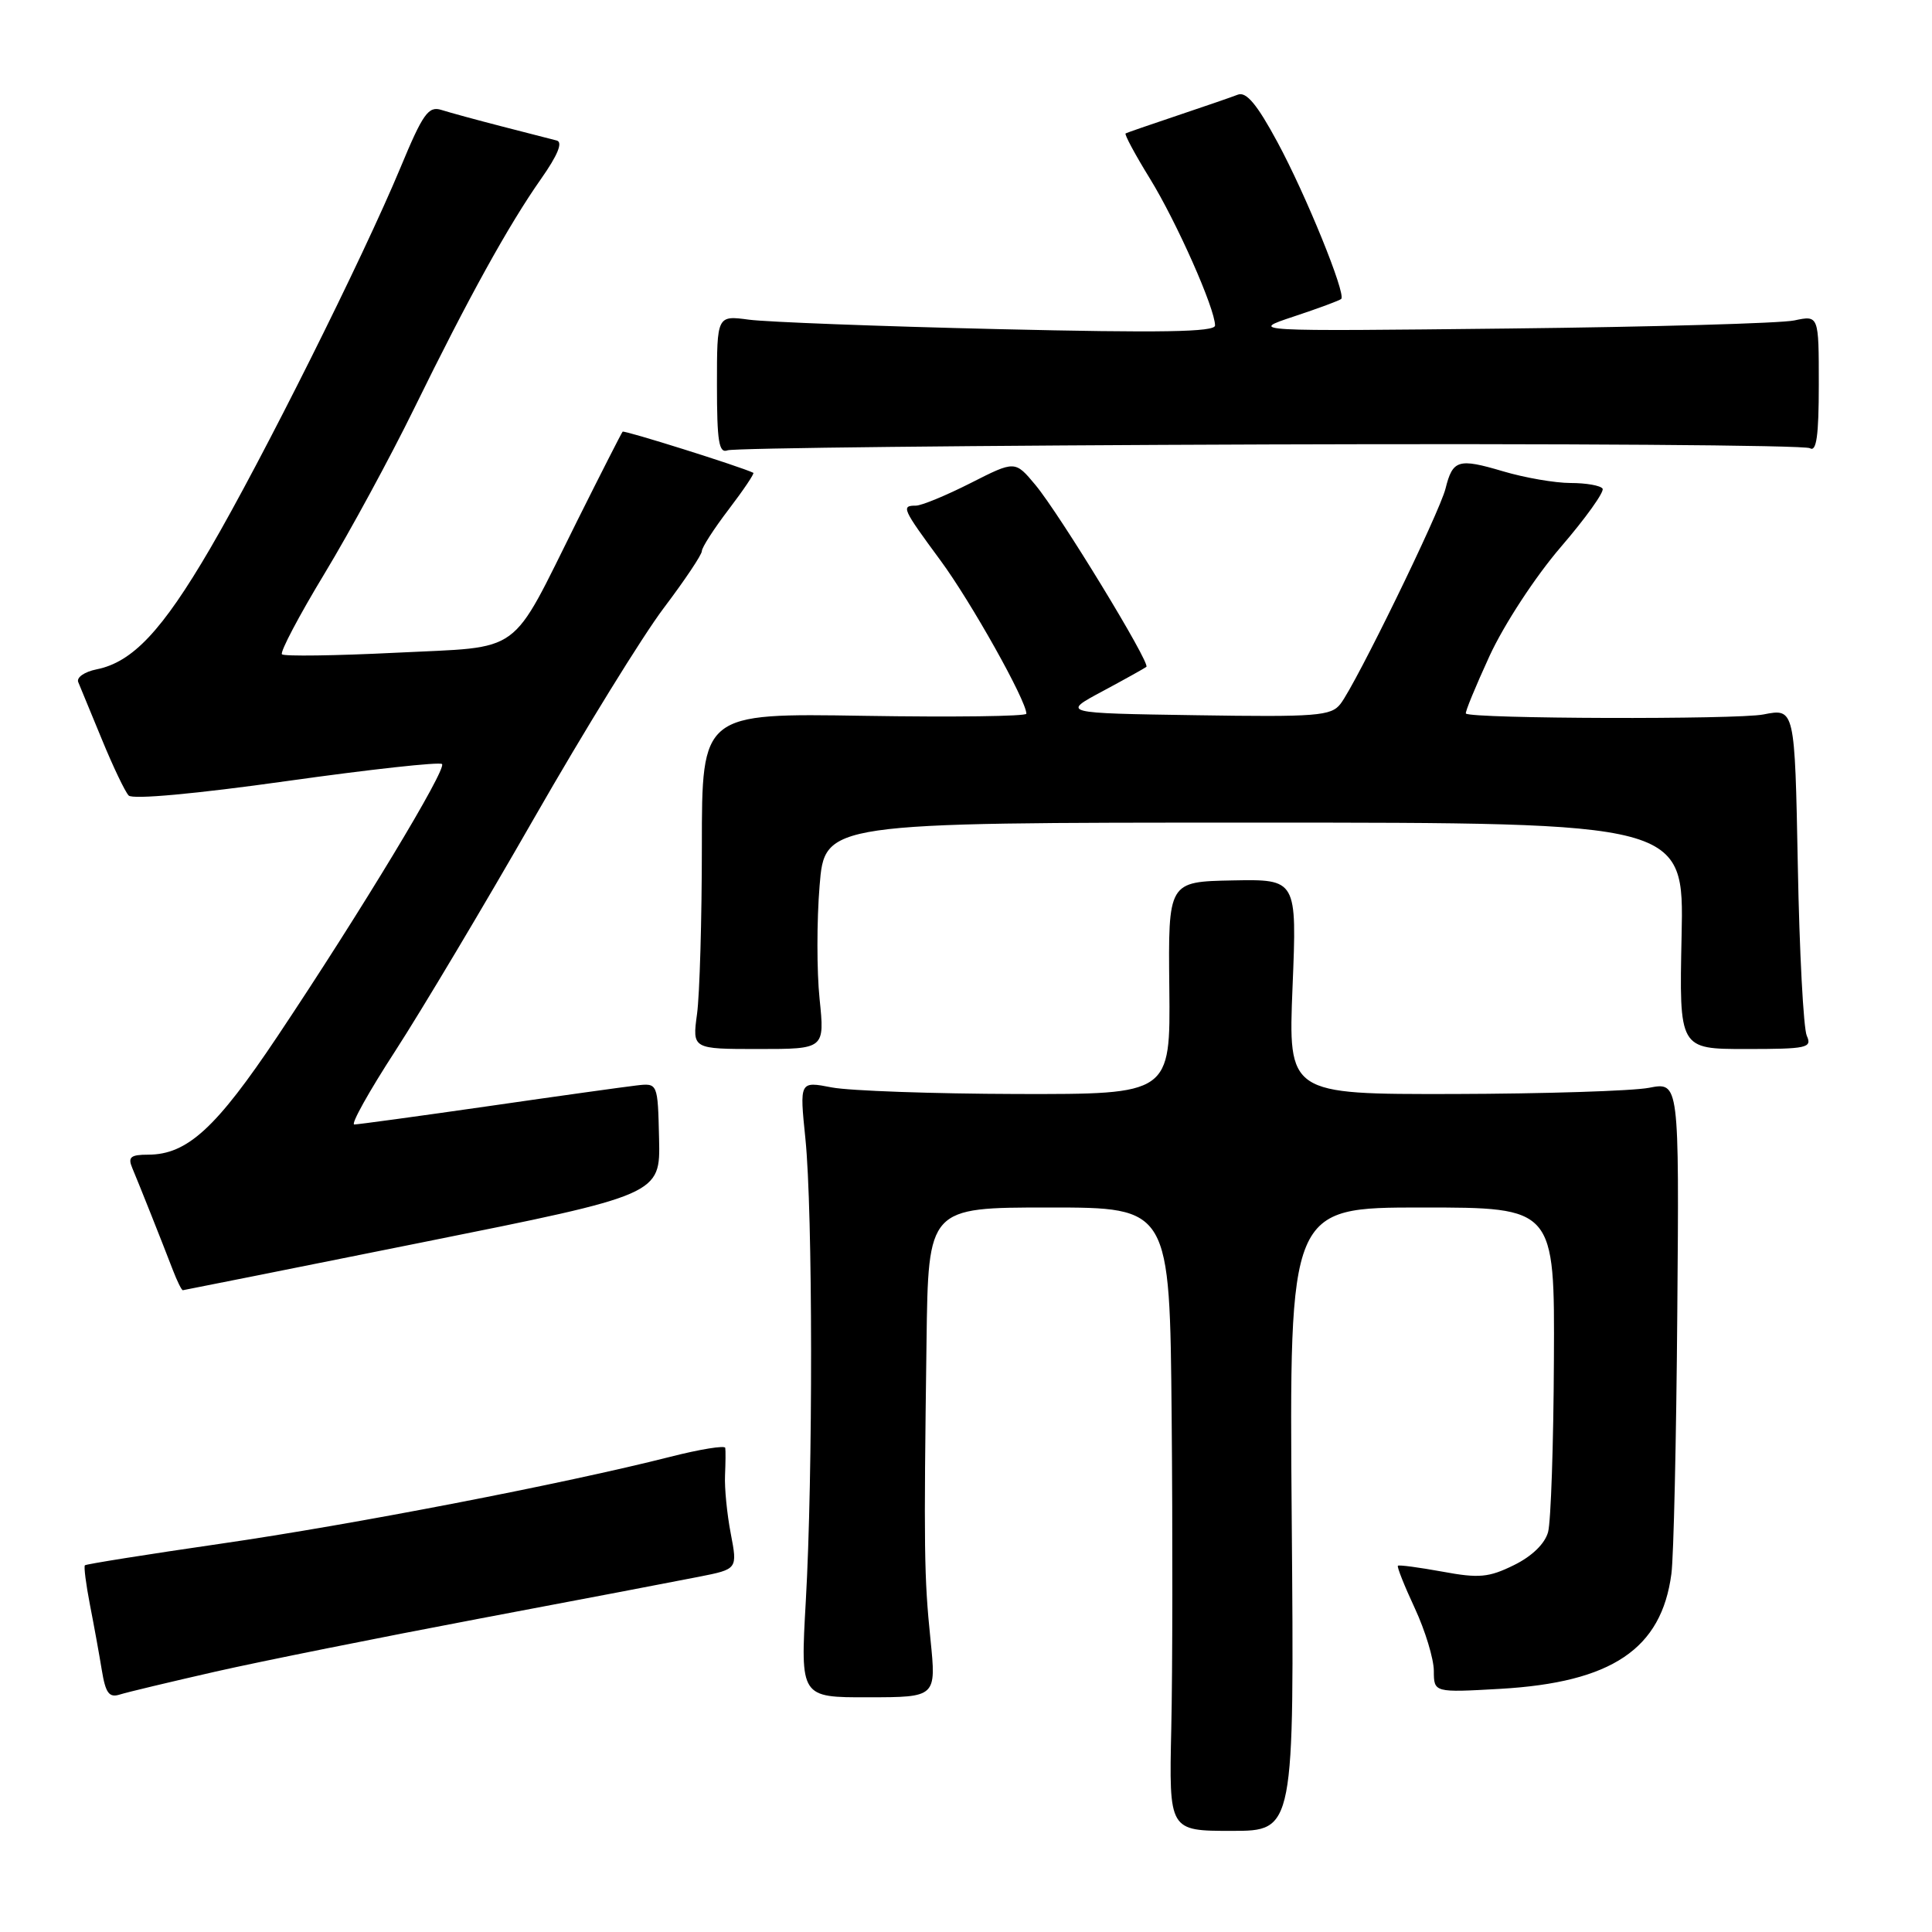 <?xml version="1.0" encoding="UTF-8" standalone="no"?>
<!DOCTYPE svg PUBLIC "-//W3C//DTD SVG 1.1//EN" "http://www.w3.org/Graphics/SVG/1.1/DTD/svg11.dtd" >
<svg xmlns="http://www.w3.org/2000/svg" xmlns:xlink="http://www.w3.org/1999/xlink" version="1.1" viewBox="0 0 256 256">
 <g >
 <path fill="currentColor"
d=" M 171.16 201.30 C 170.83 160.00 170.83 160.00 188.41 160.00 C 206.00 160.00 206.00 160.00 205.90 180.25 C 205.85 191.39 205.50 201.62 205.13 203.00 C 204.71 204.55 202.99 206.22 200.60 207.39 C 197.27 209.03 195.97 209.15 191.12 208.25 C 188.03 207.69 185.38 207.33 185.23 207.47 C 185.08 207.60 186.09 210.14 187.47 213.10 C 188.85 216.07 189.98 219.80 189.99 221.39 C 190.00 224.28 190.00 224.28 198.80 223.78 C 213.57 222.93 220.16 218.51 221.47 208.53 C 221.77 206.31 222.12 190.74 222.25 173.93 C 222.50 143.36 222.50 143.36 218.50 144.14 C 216.30 144.56 204.64 144.93 192.60 144.96 C 170.69 145.00 170.69 145.00 171.27 130.75 C 171.85 116.50 171.85 116.50 163.32 116.66 C 154.79 116.83 154.79 116.83 154.94 130.91 C 155.09 145.00 155.09 145.00 134.80 144.96 C 123.63 144.93 112.57 144.54 110.22 144.09 C 105.94 143.26 105.94 143.26 106.72 150.88 C 107.70 160.47 107.73 195.45 106.77 212.21 C 106.05 224.92 106.05 224.92 115.06 224.90 C 124.07 224.89 124.07 224.89 123.29 217.20 C 122.45 208.98 122.40 205.40 122.77 177.75 C 123.00 160.00 123.00 160.00 139.00 160.00 C 155.00 160.00 155.00 160.00 155.25 187.75 C 155.39 203.01 155.37 221.60 155.20 229.05 C 154.90 242.60 154.90 242.60 163.20 242.60 C 171.50 242.60 171.50 242.60 171.16 201.30 Z  M 28.59 221.49 C 34.59 220.13 50.30 216.98 63.50 214.48 C 76.70 211.99 89.80 209.49 92.61 208.93 C 97.73 207.92 97.73 207.92 96.83 203.21 C 96.33 200.62 95.99 197.15 96.07 195.50 C 96.14 193.85 96.16 192.21 96.10 191.85 C 96.05 191.50 92.74 192.03 88.75 193.05 C 74.85 196.58 46.80 202.01 29.24 204.55 C 19.51 205.96 11.42 207.25 11.25 207.41 C 11.09 207.57 11.39 209.91 11.91 212.60 C 12.44 215.30 13.15 219.21 13.49 221.30 C 13.99 224.36 14.46 224.99 15.89 224.53 C 16.87 224.22 22.58 222.86 28.59 221.49 Z  M 56.00 164.61 C 87.50 158.29 87.50 158.29 87.33 150.89 C 87.16 143.50 87.16 143.50 84.33 143.83 C 82.77 144.01 73.92 145.24 64.66 146.58 C 55.39 147.91 47.42 149.00 46.94 149.00 C 46.45 149.00 48.90 144.61 52.38 139.25 C 55.85 133.89 64.14 120.00 70.79 108.38 C 77.44 96.77 85.16 84.26 87.94 80.58 C 90.72 76.90 93.00 73.50 93.00 73.02 C 93.00 72.54 94.61 70.05 96.57 67.48 C 98.53 64.91 99.99 62.73 99.82 62.65 C 98.14 61.83 82.70 56.98 82.50 57.20 C 82.35 57.37 79.65 62.67 76.49 69.00 C 67.42 87.17 69.54 85.63 52.46 86.49 C 44.44 86.89 37.65 86.98 37.36 86.70 C 37.08 86.41 39.62 81.59 43.01 75.99 C 46.40 70.38 51.73 60.55 54.87 54.14 C 62.05 39.49 67.38 29.84 71.68 23.72 C 73.90 20.56 74.61 18.84 73.77 18.62 C 73.07 18.44 69.80 17.60 66.50 16.75 C 63.20 15.90 59.60 14.92 58.50 14.57 C 56.77 14.02 56.04 15.04 53.06 22.22 C 48.06 34.23 34.74 60.88 27.82 72.73 C 21.49 83.56 17.56 87.74 12.81 88.69 C 11.20 89.01 10.10 89.77 10.37 90.39 C 10.63 91.00 12.04 94.42 13.51 98.00 C 14.98 101.58 16.57 104.91 17.05 105.41 C 17.57 105.96 25.96 105.19 37.97 103.50 C 49.00 101.95 58.27 100.93 58.57 101.24 C 59.23 101.89 47.85 120.73 36.78 137.30 C 28.64 149.48 24.81 152.99 19.64 153.00 C 17.31 153.00 16.92 153.32 17.52 154.75 C 18.41 156.86 21.43 164.45 22.89 168.25 C 23.47 169.76 24.07 170.98 24.23 170.96 C 24.38 170.95 38.67 168.09 56.00 164.61 Z  M 108.60 132.37 C 108.22 128.72 108.22 121.97 108.60 117.37 C 109.28 109.00 109.28 109.00 166.21 109.00 C 223.14 109.00 223.14 109.00 222.82 124.00 C 222.50 139.00 222.50 139.00 231.36 139.00 C 239.43 139.00 240.14 138.85 239.41 137.25 C 238.97 136.29 238.43 126.13 238.22 114.68 C 237.82 93.85 237.82 93.85 233.66 94.67 C 230.14 95.36 195.02 95.25 194.24 94.55 C 194.09 94.41 195.51 90.98 197.38 86.90 C 199.31 82.73 203.41 76.45 206.80 72.50 C 210.11 68.66 212.60 65.17 212.35 64.75 C 212.09 64.34 210.19 64.00 208.12 64.00 C 206.05 64.00 202.02 63.30 199.16 62.45 C 193.23 60.69 192.49 60.92 191.54 64.74 C 190.74 67.93 179.67 90.63 177.62 93.27 C 176.38 94.87 174.50 95.02 158.45 94.77 C 140.66 94.50 140.66 94.50 146.08 91.60 C 149.06 90.00 151.68 88.54 151.90 88.36 C 152.47 87.89 140.43 68.14 137.20 64.26 C 134.50 61.02 134.50 61.02 128.61 64.01 C 125.37 65.65 122.11 67.00 121.36 67.00 C 119.38 67.00 119.55 67.38 124.61 74.25 C 128.66 79.74 136.00 92.84 136.00 94.57 C 136.00 94.92 126.32 95.04 114.50 94.85 C 93.00 94.50 93.00 94.50 93.00 112.11 C 93.00 121.80 92.71 131.81 92.36 134.36 C 91.73 139.00 91.73 139.00 100.50 139.00 C 109.28 139.00 109.28 139.00 108.60 132.37 Z  M 168.23 58.89 C 206.95 58.76 239.17 58.98 239.82 59.39 C 240.69 59.93 241.00 57.75 241.00 50.95 C 241.00 41.77 241.00 41.77 237.75 42.46 C 235.96 42.84 218.97 43.32 200.00 43.53 C 165.50 43.91 165.50 43.91 171.43 41.94 C 174.69 40.86 177.52 39.81 177.72 39.61 C 178.38 38.95 173.02 25.77 169.26 18.82 C 166.57 13.83 165.14 12.12 164.03 12.54 C 163.19 12.87 159.57 14.11 156.00 15.31 C 152.43 16.51 149.34 17.57 149.15 17.68 C 148.96 17.78 150.41 20.49 152.38 23.68 C 155.93 29.46 161.00 40.89 161.00 43.13 C 161.00 44.00 153.86 44.12 132.25 43.61 C 116.44 43.24 101.59 42.67 99.25 42.36 C 95.00 41.79 95.00 41.79 95.00 51.00 C 95.00 58.53 95.26 60.11 96.41 59.67 C 97.19 59.37 129.51 59.02 168.23 58.89 Z "/>
</g>
</svg>